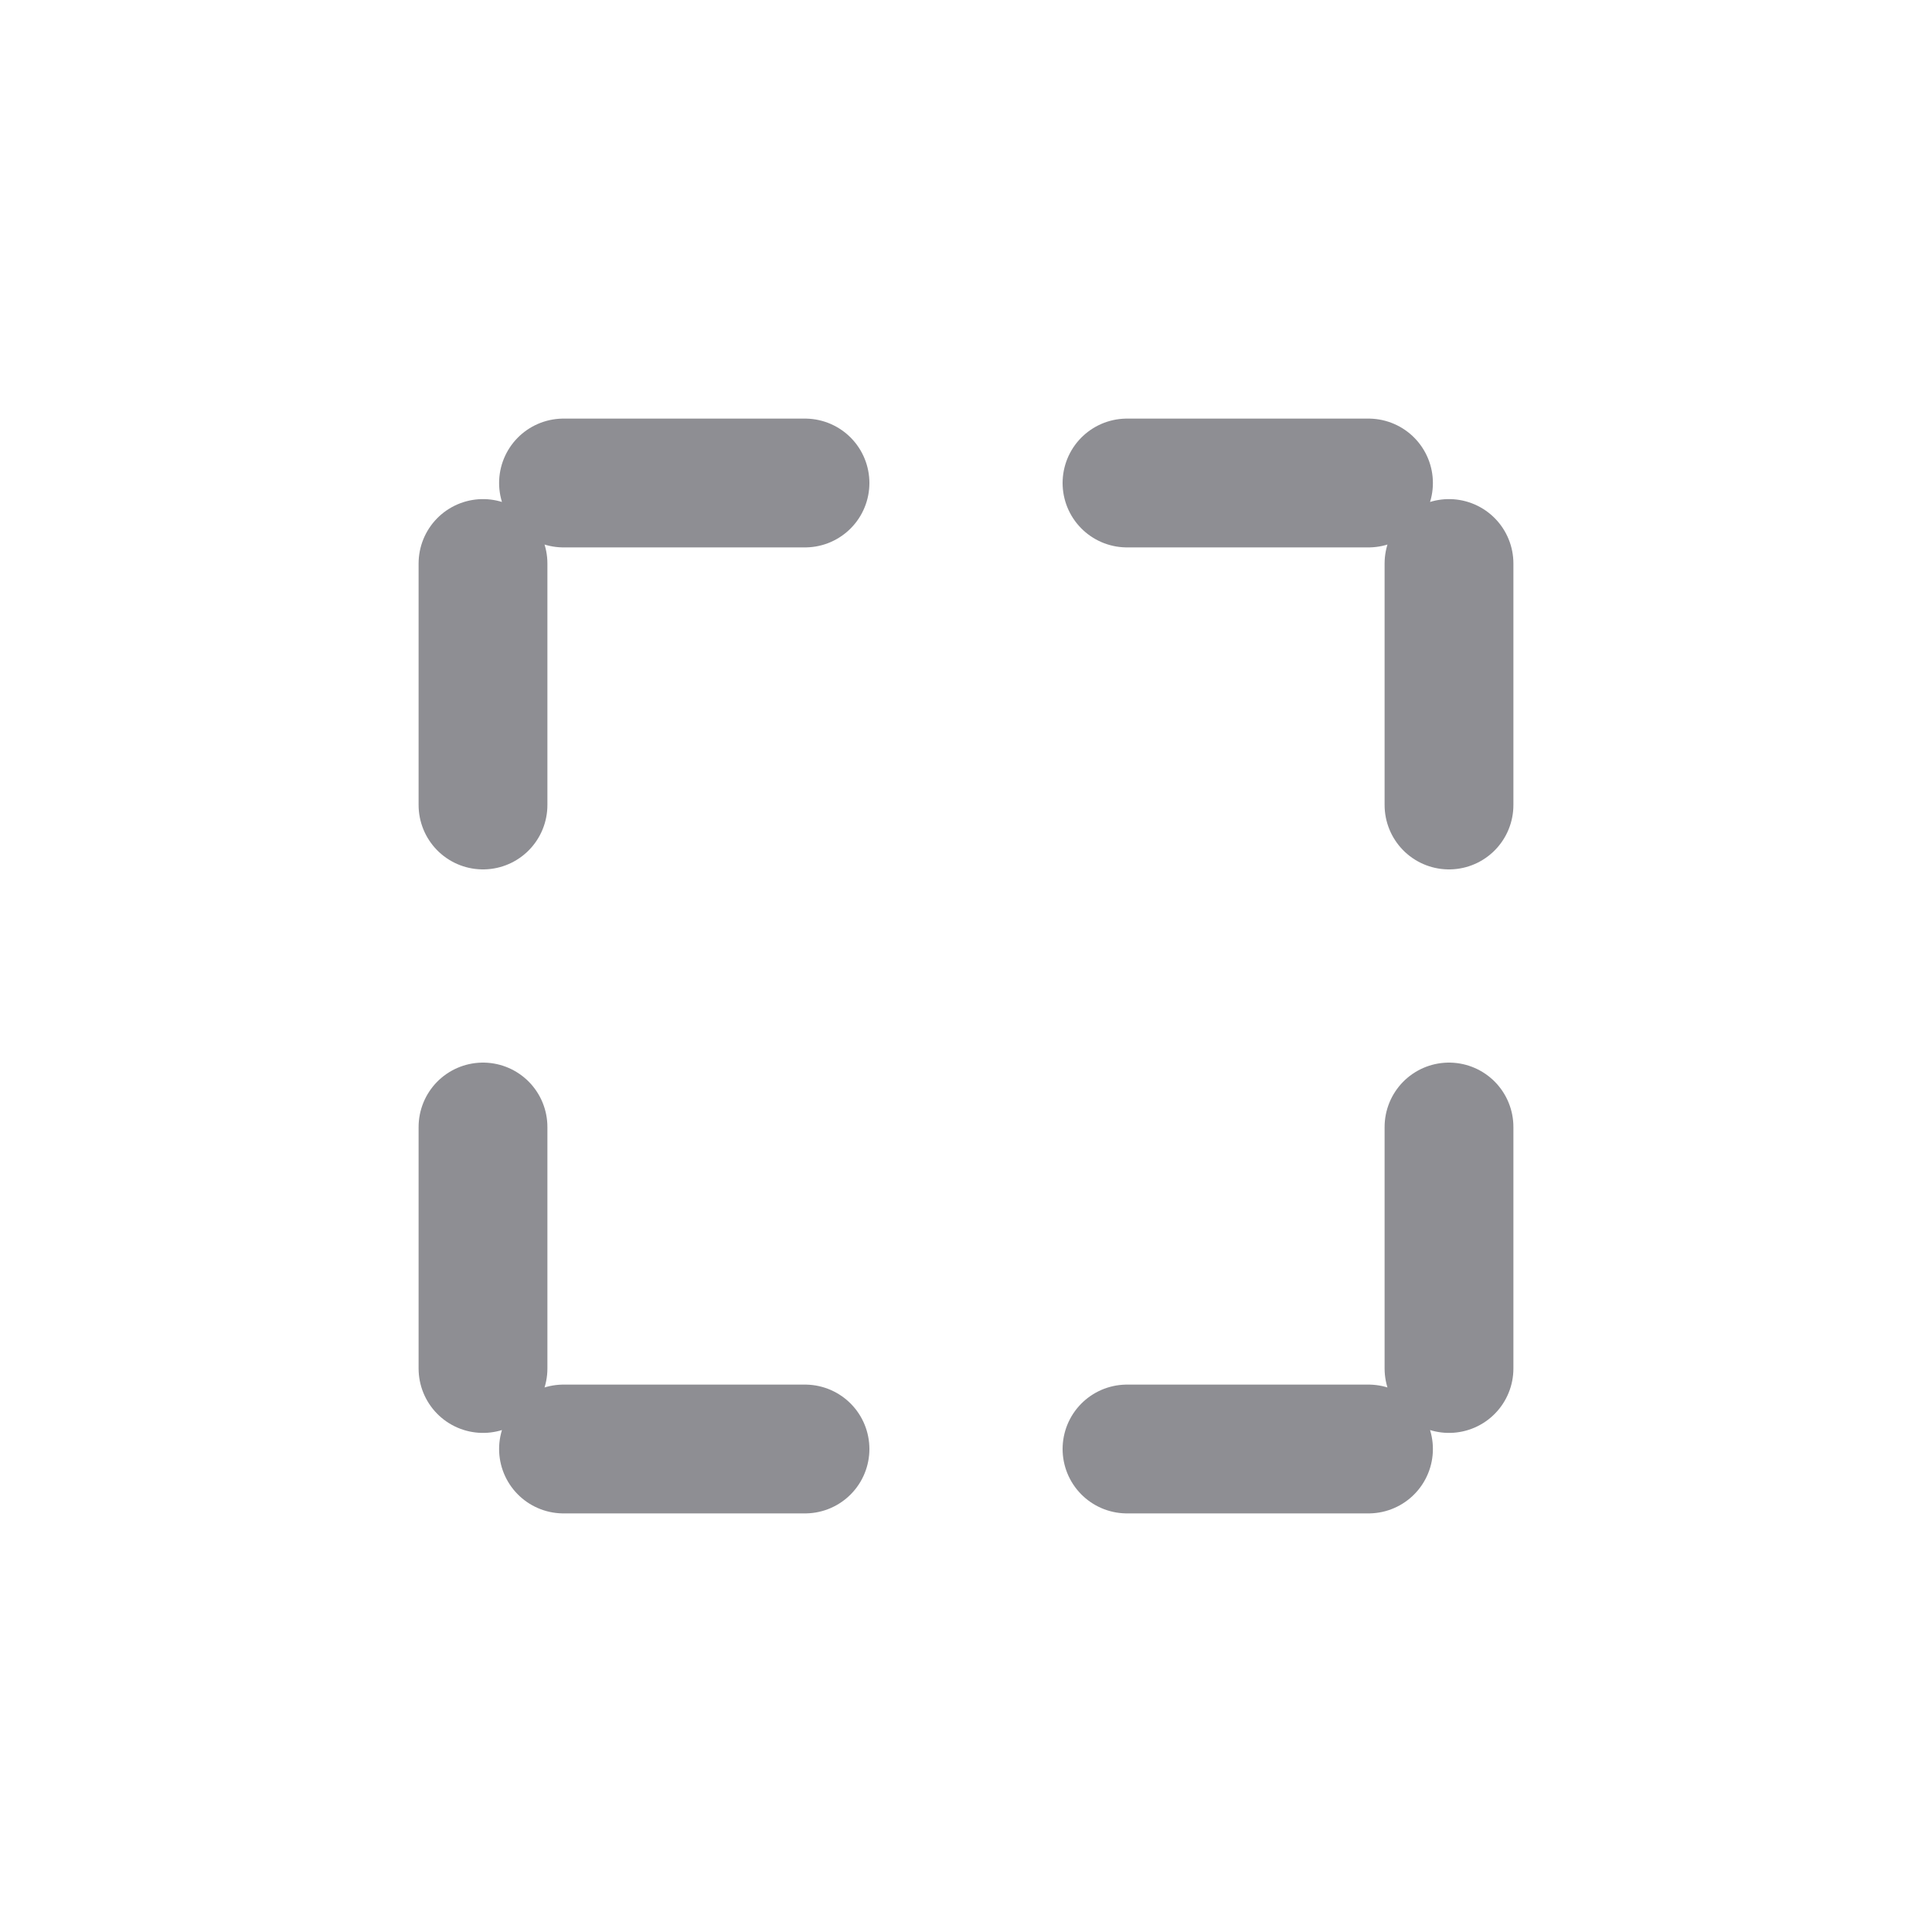 <svg xmlns="http://www.w3.org/2000/svg" width="24" height="24"
 viewBox="0 0 24 24" fill="none" stroke="#8E8E93" stroke-width="1.6"
 stroke-linecap="round" stroke-linejoin="round">
  <!-- Scanner frame corners (broken L-shapes with rounded ends) -->
  <path d="M7 6h3M6 7v3" />
  <path d="M17 6h-3M18 7v3" />
  <path d="M7 18h3M6 17v-3" />
  <path d="M17 18h-3M18 17v-3" />
  <title>QR Scanner</title>
</svg>
